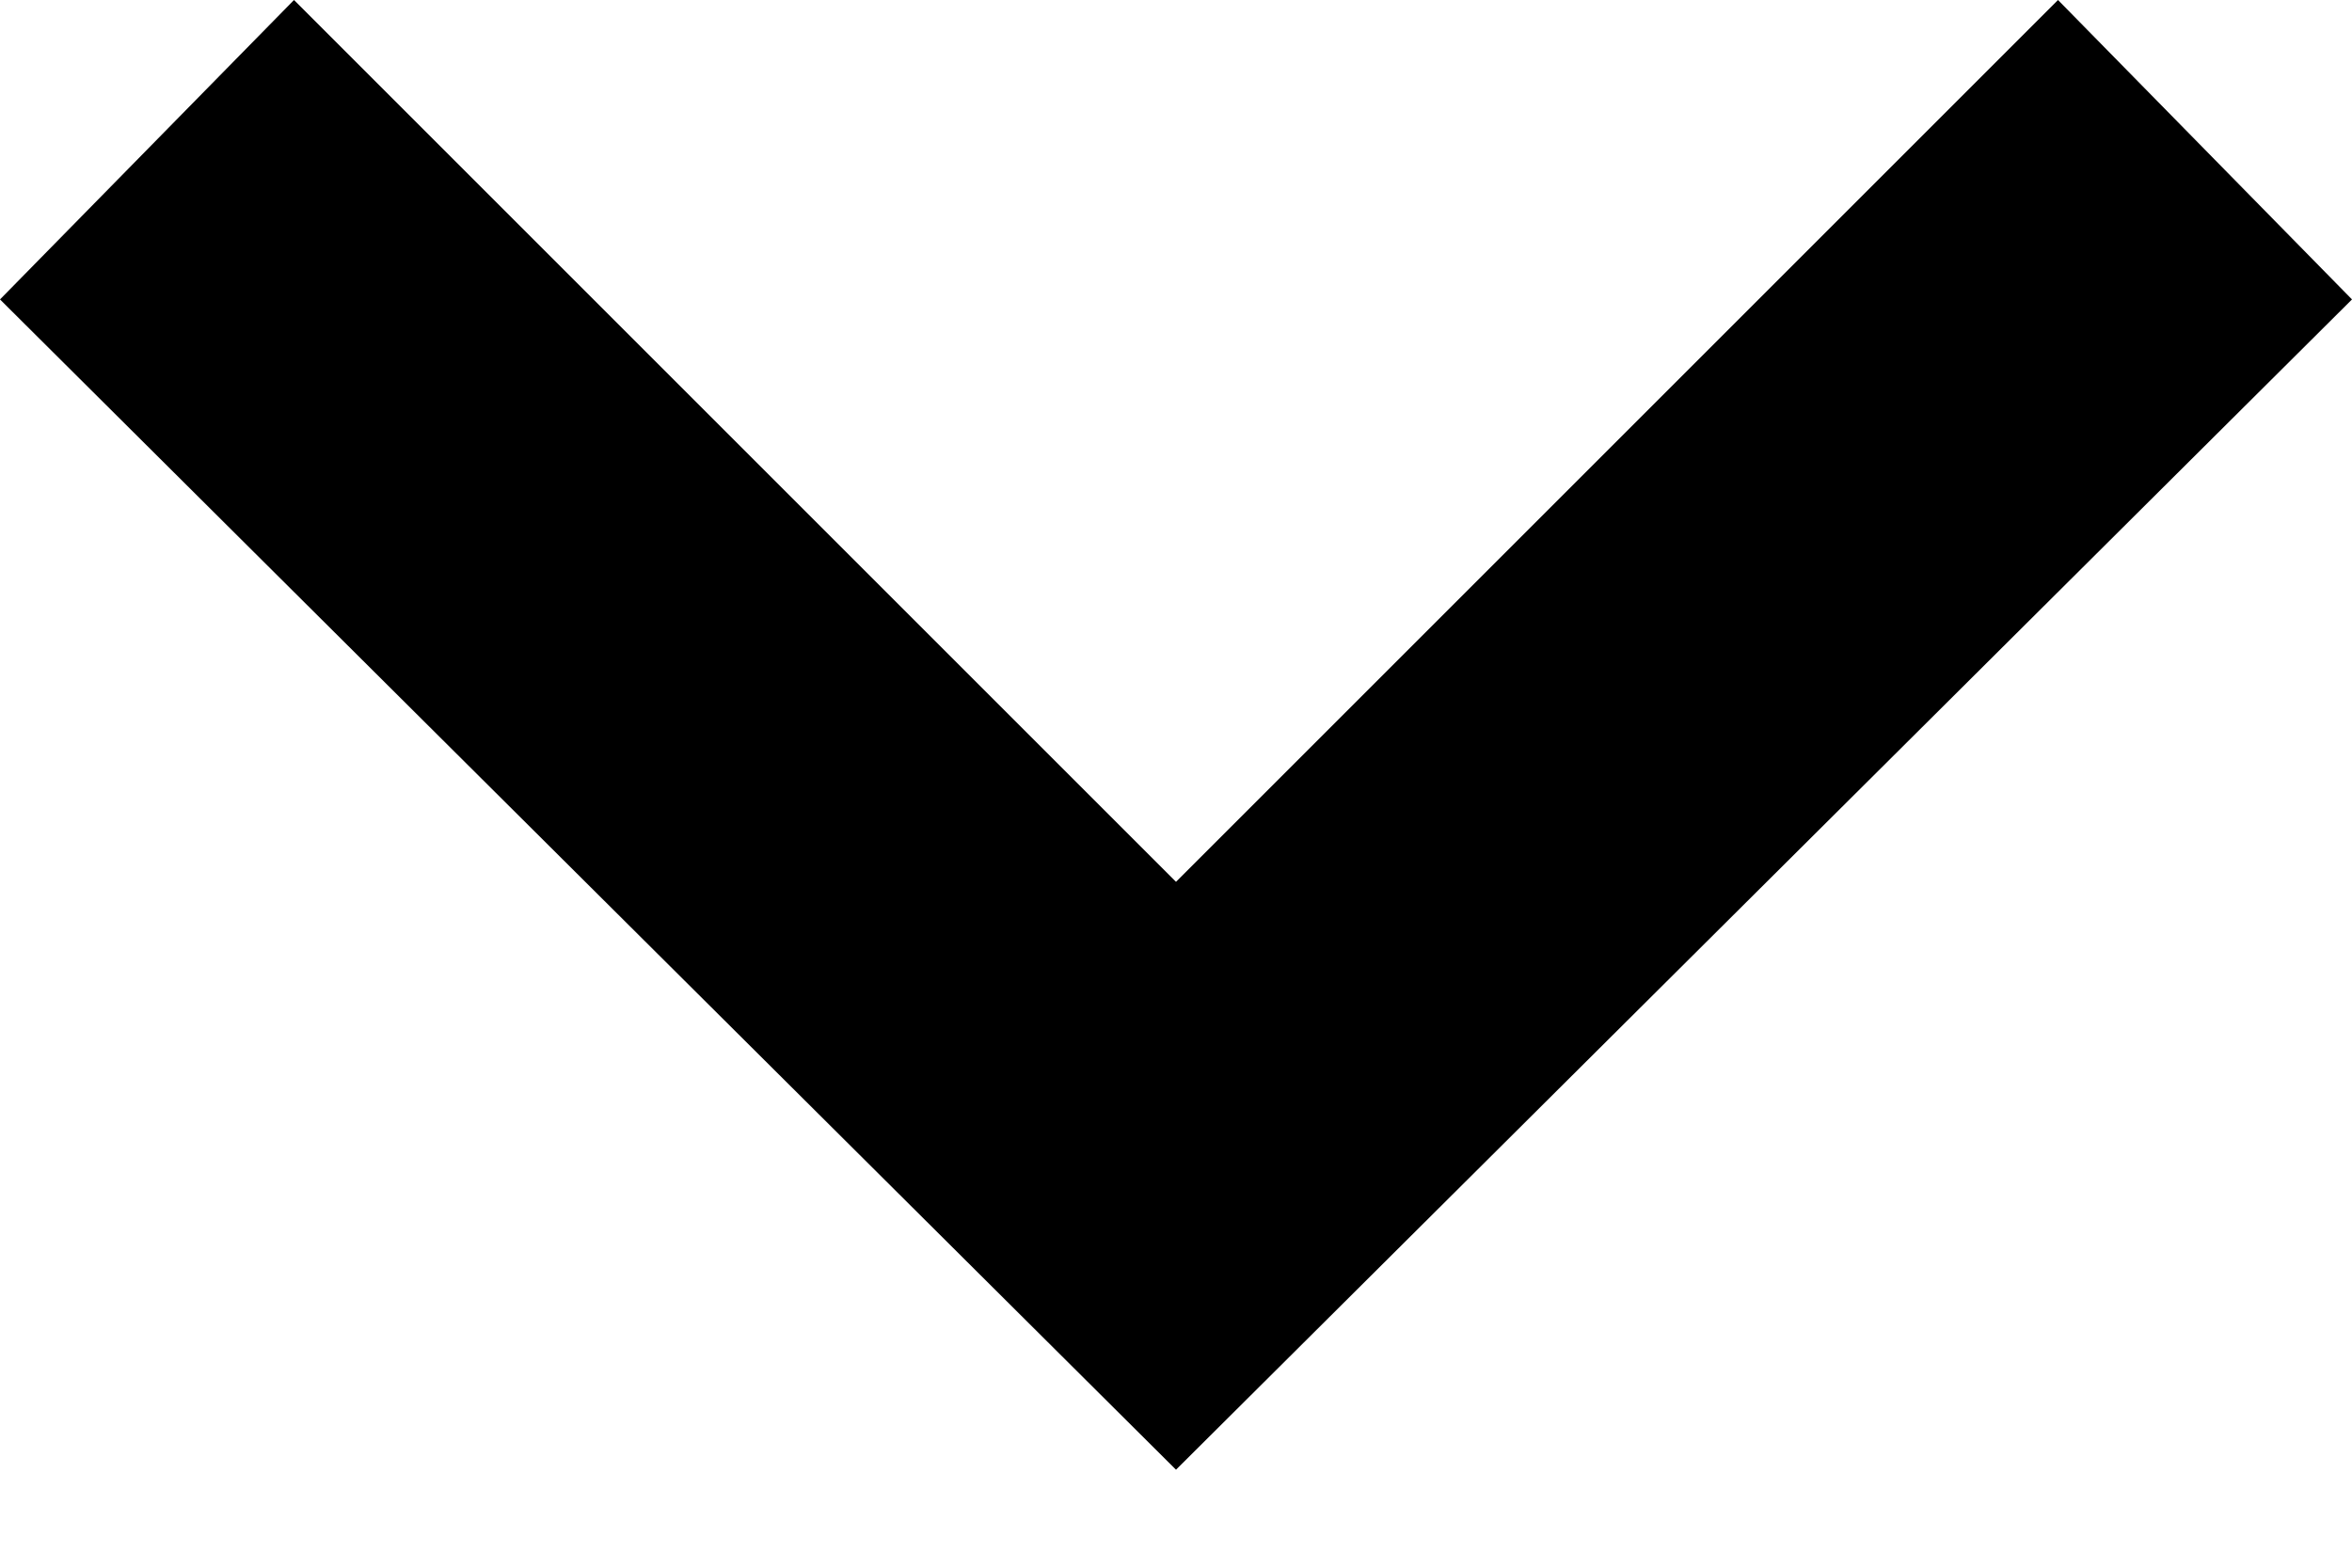 <?xml version="1.0" encoding="UTF-8"?>
<svg width="6px" height="4px" viewBox="0 0 6 4" version="1.1" xmlns="http://www.w3.org/2000/svg" xmlns:xlink="http://www.w3.org/1999/xlink">
    <!-- Generator: Sketch 47.1 (45422) - http://www.bohemiancoding.com/sketch -->
    <title>icon-arrow</title>
    <desc>Created with Sketch.</desc>
    <defs></defs>
    <g id="Layouts" stroke="none" stroke-width="1" fill="none" fill-rule="evenodd">
        <g id="Home-r01-v03" transform="translate(-508, -106)" fill-rule="nonzero" fill="#000000">
            <g id="Group-27" transform="translate(462, 98)">
                <g id="Group">
                    <g id="icon-arrow" transform="translate(49, 10) rotate(-270) translate(-49, -10) translate(47, 7)">
                        <polygon id="Shape" points="0 0.75 0.764 0 3.75 3 0.764 6 0 5.25 2.25 3"></polygon>
                    </g>
                </g>
            </g>
        </g>
    </g>
</svg>